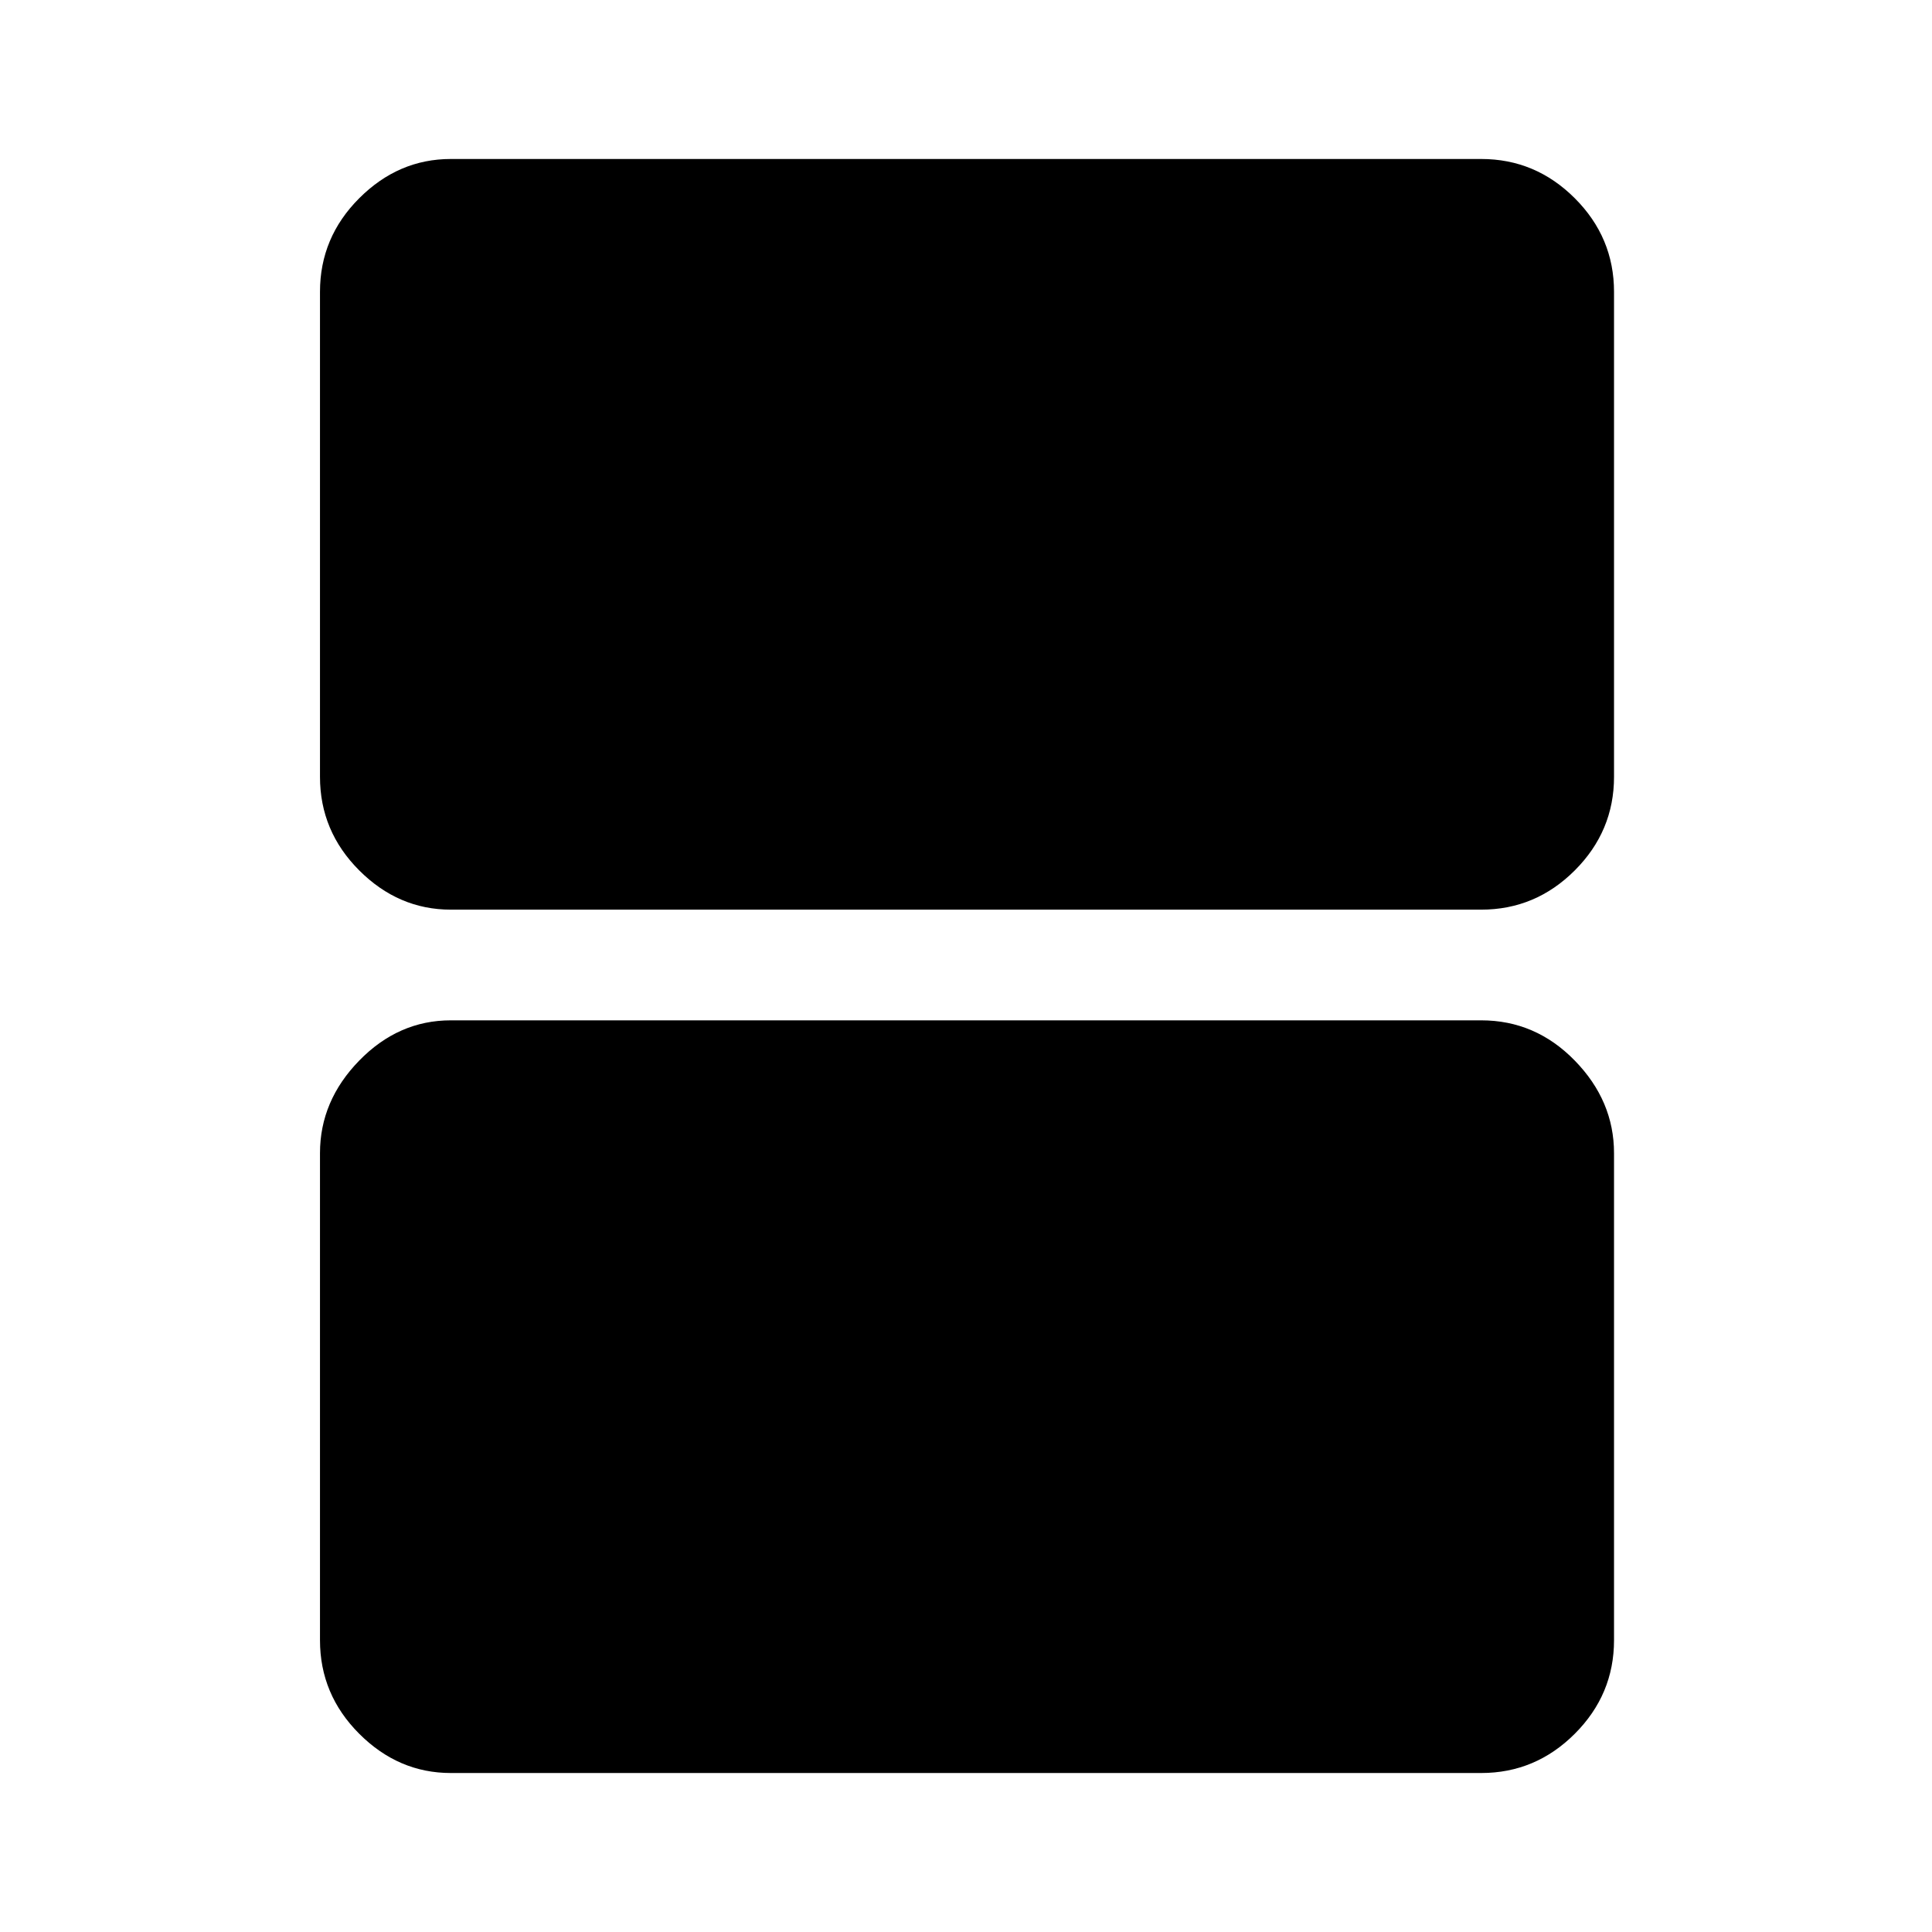 <svg xmlns="http://www.w3.org/2000/svg" height="48" width="48"><path d="M11.2 22.6q-1.3 0-2.275-.975-.975-.975-.975-2.325V7.25q0-1.35.975-2.325Q9.9 3.95 11.2 3.95h25.6q1.35 0 2.325.975.975.975.975 2.325V19.3q0 1.35-.975 2.325-.975.975-2.325.975Zm0 21.45q-1.3 0-2.275-.975-.975-.975-.975-2.325v-12.1q0-1.3.975-2.3.975-1 2.275-1h25.6q1.35 0 2.325 1 .975 1 .975 2.3v12.1q0 1.35-.975 2.325-.975.975-2.325.975Z"/></svg>